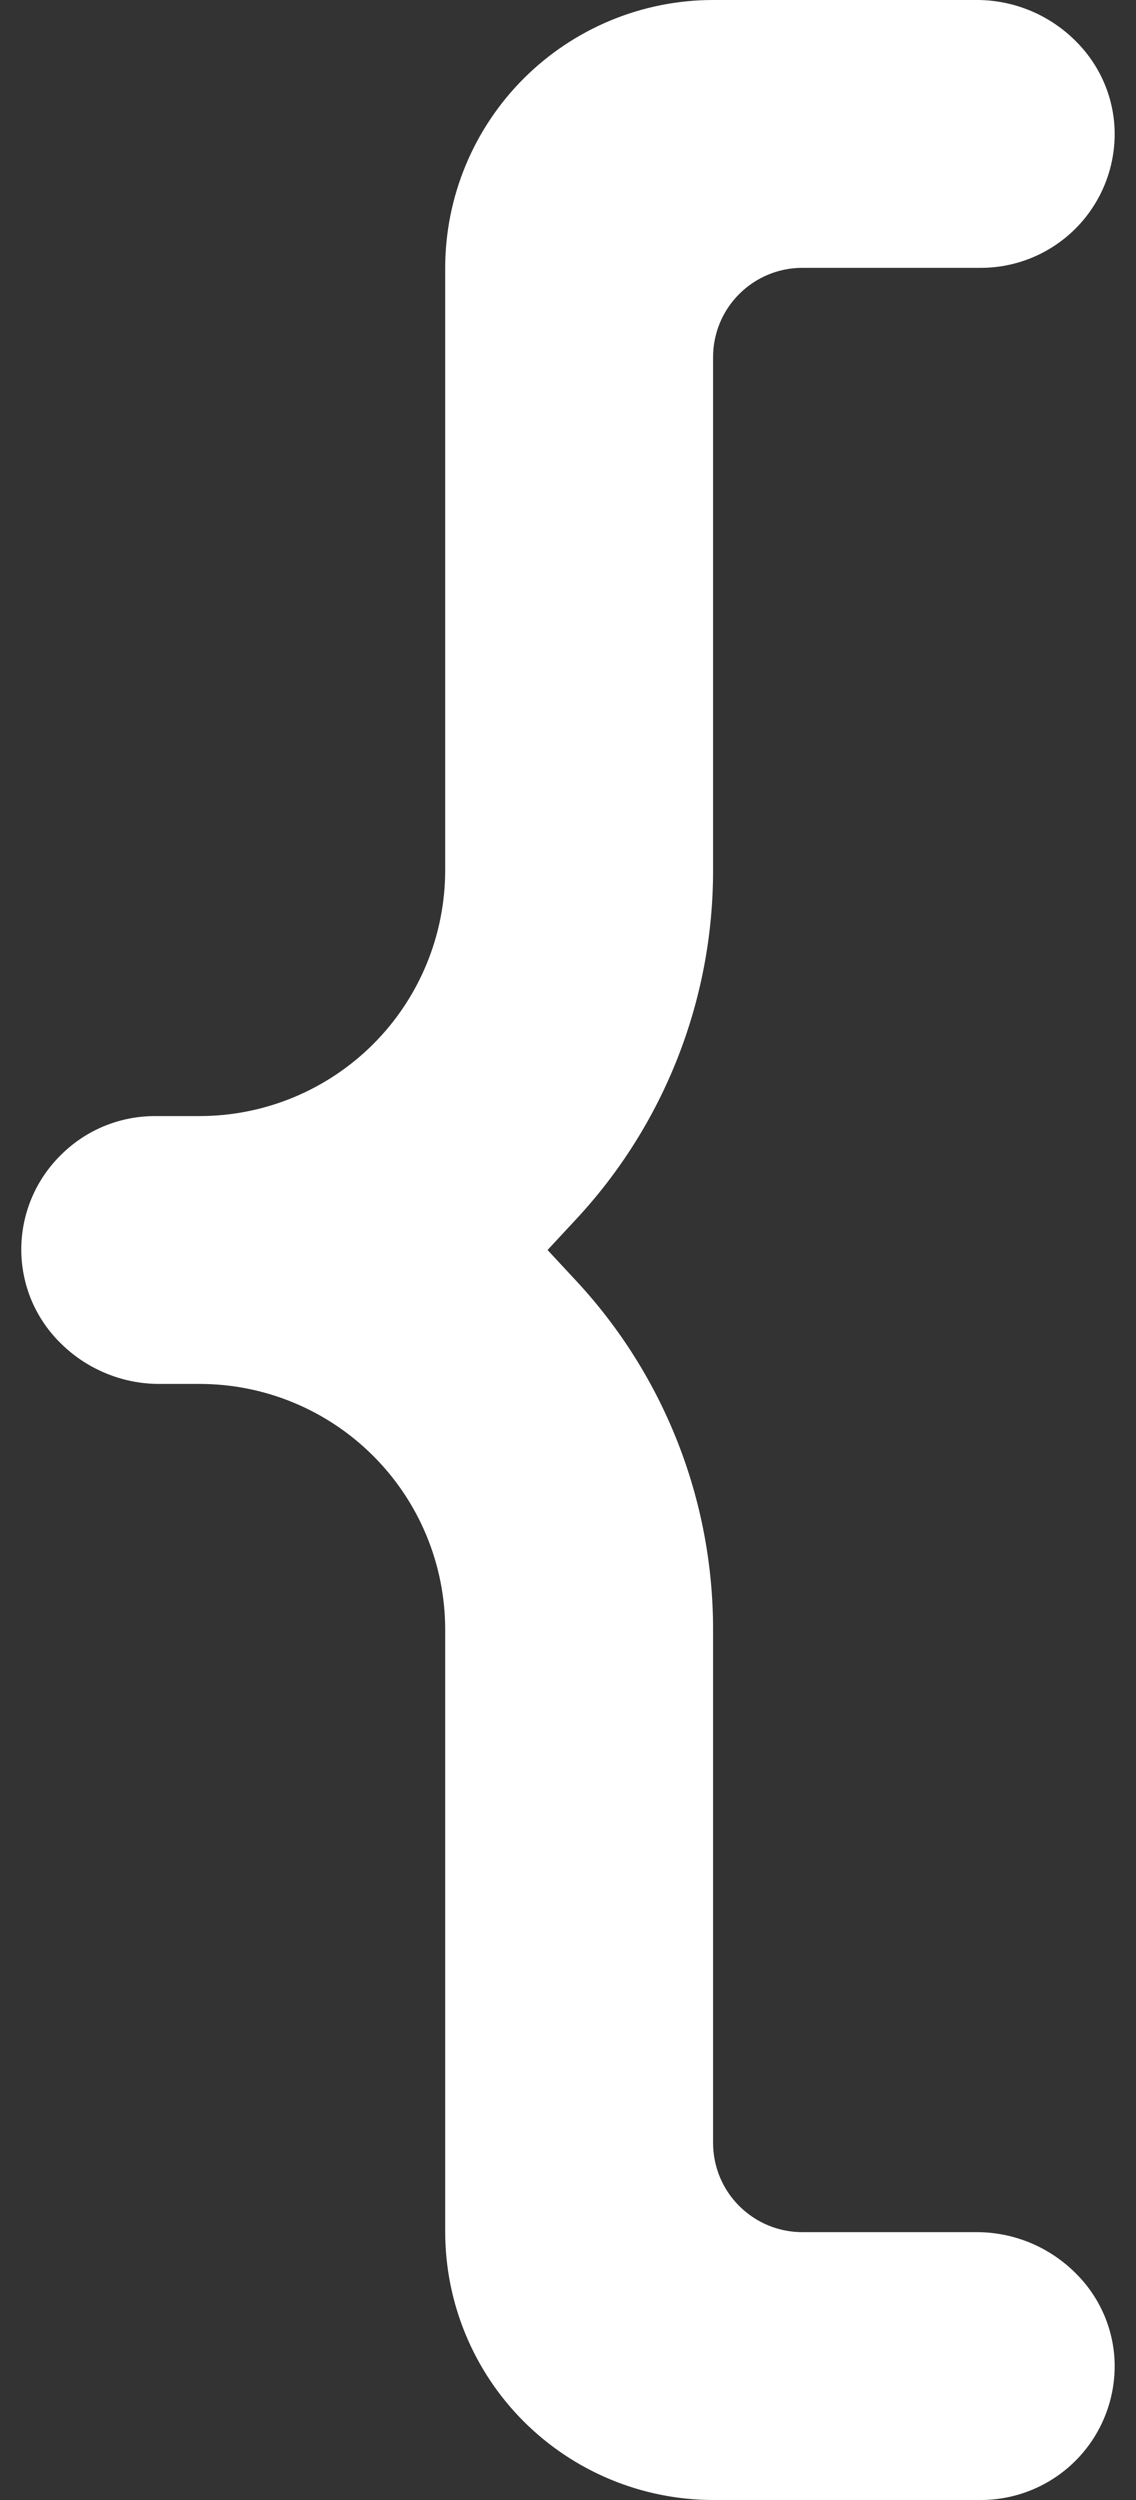 <svg width="20" height="44" viewBox="0 0 20 44" fill="none" xmlns="http://www.w3.org/2000/svg">
<rect x="0" y="0" width="20" height="44" fill="#333333" stroke="none"/>
<path d="M1.081 20.319C1.52 19.884 2.113 19.642 2.731 19.643H3.516C4.662 19.642 5.76 19.186 6.571 18.376C7.381 17.566 7.836 16.467 7.838 15.321V4.714C7.839 3.464 8.336 2.266 9.22 1.382C10.104 0.499 11.302 0.001 12.552 0L17.206 0C17.531 0.001 17.852 0.067 18.152 0.193C18.452 0.32 18.723 0.504 18.951 0.736C19.169 0.955 19.341 1.215 19.457 1.501C19.573 1.788 19.63 2.095 19.624 2.404C19.612 3.02 19.358 3.608 18.918 4.04C18.477 4.472 17.885 4.714 17.268 4.714H14.125C13.708 4.714 13.309 4.88 13.014 5.175C12.719 5.469 12.554 5.869 12.554 6.286V15.321C12.555 17.601 11.692 19.797 10.137 21.465L9.64 22L10.137 22.535C11.692 24.203 12.555 26.399 12.554 28.679V37.714C12.554 38.131 12.719 38.531 13.014 38.825C13.309 39.12 13.708 39.286 14.125 39.286H17.206C17.531 39.287 17.852 39.353 18.152 39.479C18.451 39.606 18.723 39.79 18.951 40.022C19.169 40.24 19.341 40.501 19.457 40.787C19.573 41.074 19.63 41.38 19.624 41.689C19.612 42.306 19.358 42.894 18.918 43.326C18.477 43.758 17.884 44 17.267 44H12.553C11.303 43.998 10.105 43.501 9.221 42.618C8.337 41.734 7.84 40.536 7.838 39.286V28.679C7.837 27.533 7.382 26.434 6.571 25.624C5.761 24.814 4.663 24.358 3.517 24.357H2.793C2.468 24.356 2.147 24.29 1.847 24.163C1.548 24.037 1.276 23.853 1.048 23.621C0.83 23.402 0.658 23.142 0.542 22.856C0.427 22.569 0.37 22.262 0.375 21.954C0.385 21.337 0.639 20.749 1.081 20.319Z" fill="white"/>
</svg>
